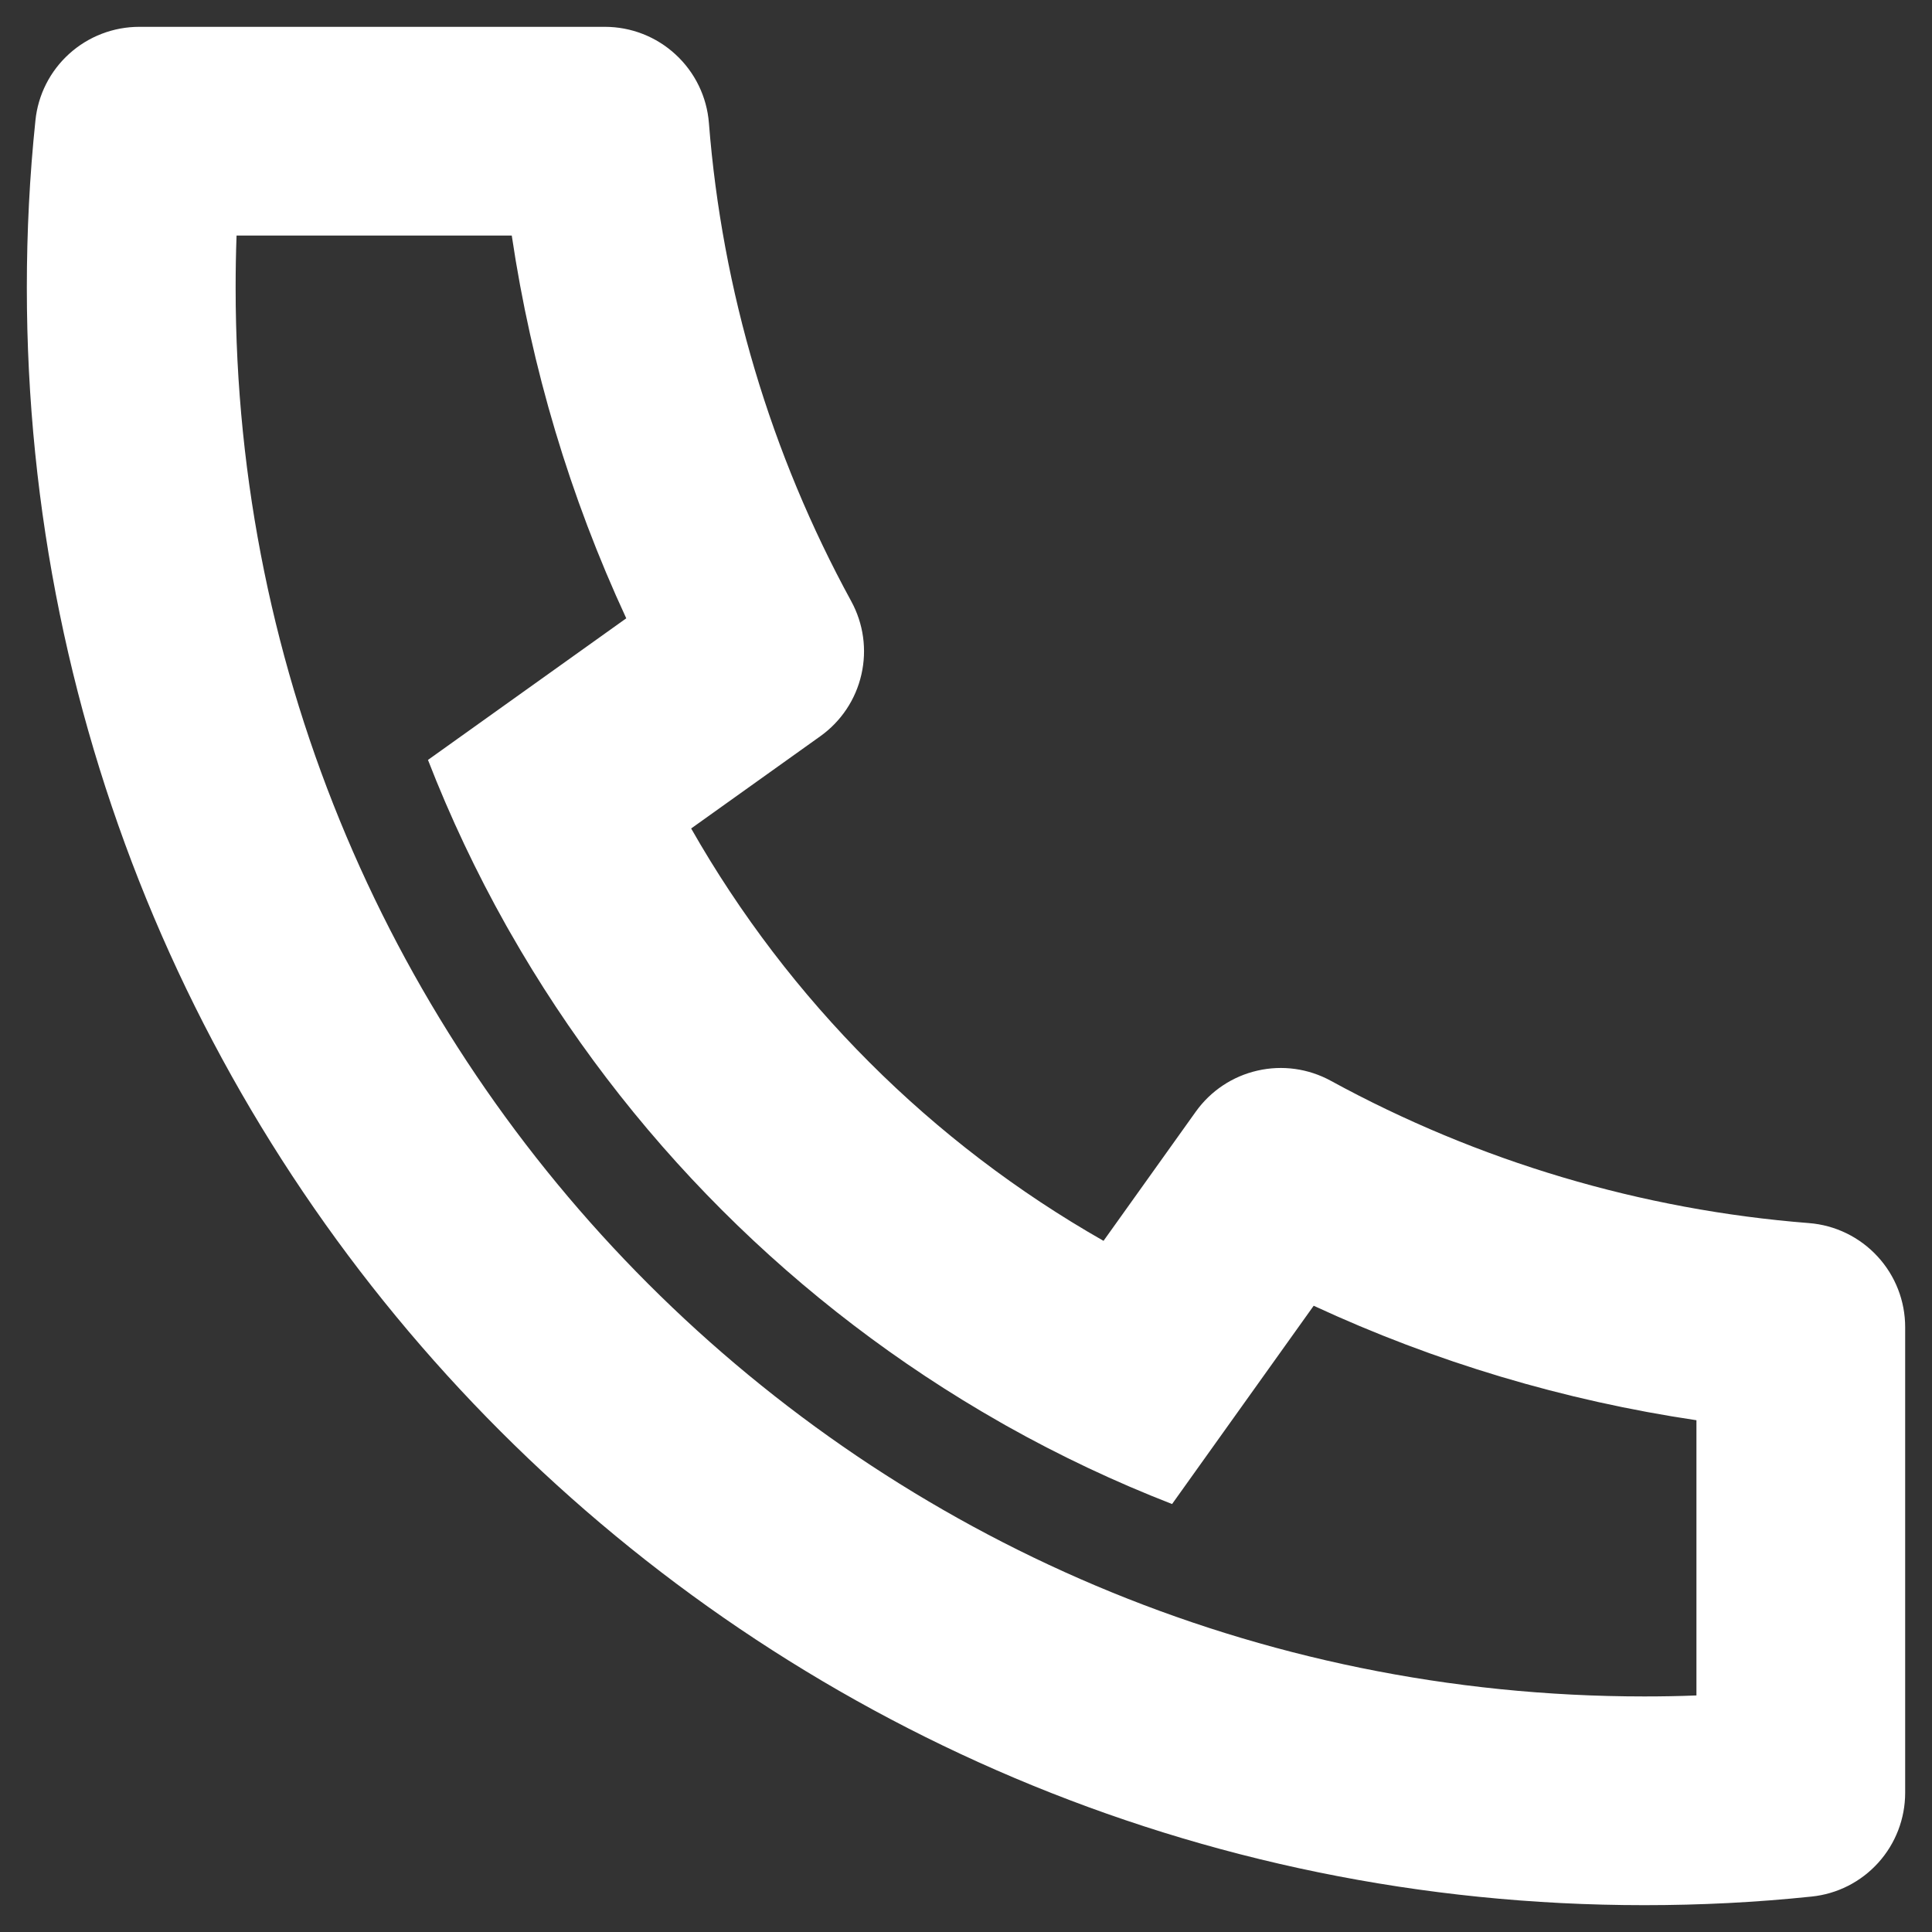 <svg width="27" height="27" viewBox="0 0 27 27" fill="none" xmlns="http://www.w3.org/2000/svg">
<rect x="0" y="0" width="27" height="27" fill="#333333" stroke="none"/>
<path d="M9.659 11.578C11.027 13.982 13.018 15.973 15.422 17.341L16.711 15.536C16.919 15.245 17.225 15.041 17.573 14.962C17.921 14.882 18.285 14.933 18.598 15.104C20.661 16.231 22.939 16.909 25.282 17.093C25.648 17.122 25.989 17.288 26.238 17.558C26.487 17.827 26.625 18.18 26.625 18.547V25.054C26.625 25.416 26.491 25.764 26.249 26.032C26.007 26.3 25.675 26.469 25.315 26.505C24.543 26.586 23.764 26.625 22.979 26.625C10.496 26.625 0.375 16.504 0.375 4.021C0.375 3.236 0.414 2.458 0.495 1.685C0.531 1.325 0.7 0.993 0.968 0.751C1.236 0.509 1.585 0.375 1.946 0.375H8.453C8.82 0.375 9.173 0.513 9.442 0.762C9.712 1.011 9.878 1.352 9.907 1.718C10.091 4.061 10.769 6.339 11.896 8.402C12.067 8.715 12.118 9.079 12.038 9.427C11.959 9.775 11.755 10.081 11.464 10.289L9.659 11.578ZM5.981 10.62L8.752 8.641C7.965 6.943 7.427 5.142 7.152 3.292H3.306C3.297 3.534 3.293 3.777 3.293 4.021C3.292 14.894 12.106 23.708 22.979 23.708C23.223 23.708 23.466 23.704 23.708 23.694V19.848C21.858 19.573 20.056 19.035 18.359 18.248L16.38 21.019C15.584 20.71 14.81 20.344 14.064 19.925L13.98 19.877C11.119 18.249 8.751 15.881 7.123 13.02L7.075 12.936C6.656 12.19 6.29 11.416 5.981 10.62Z" fill="white"/>
</svg>
